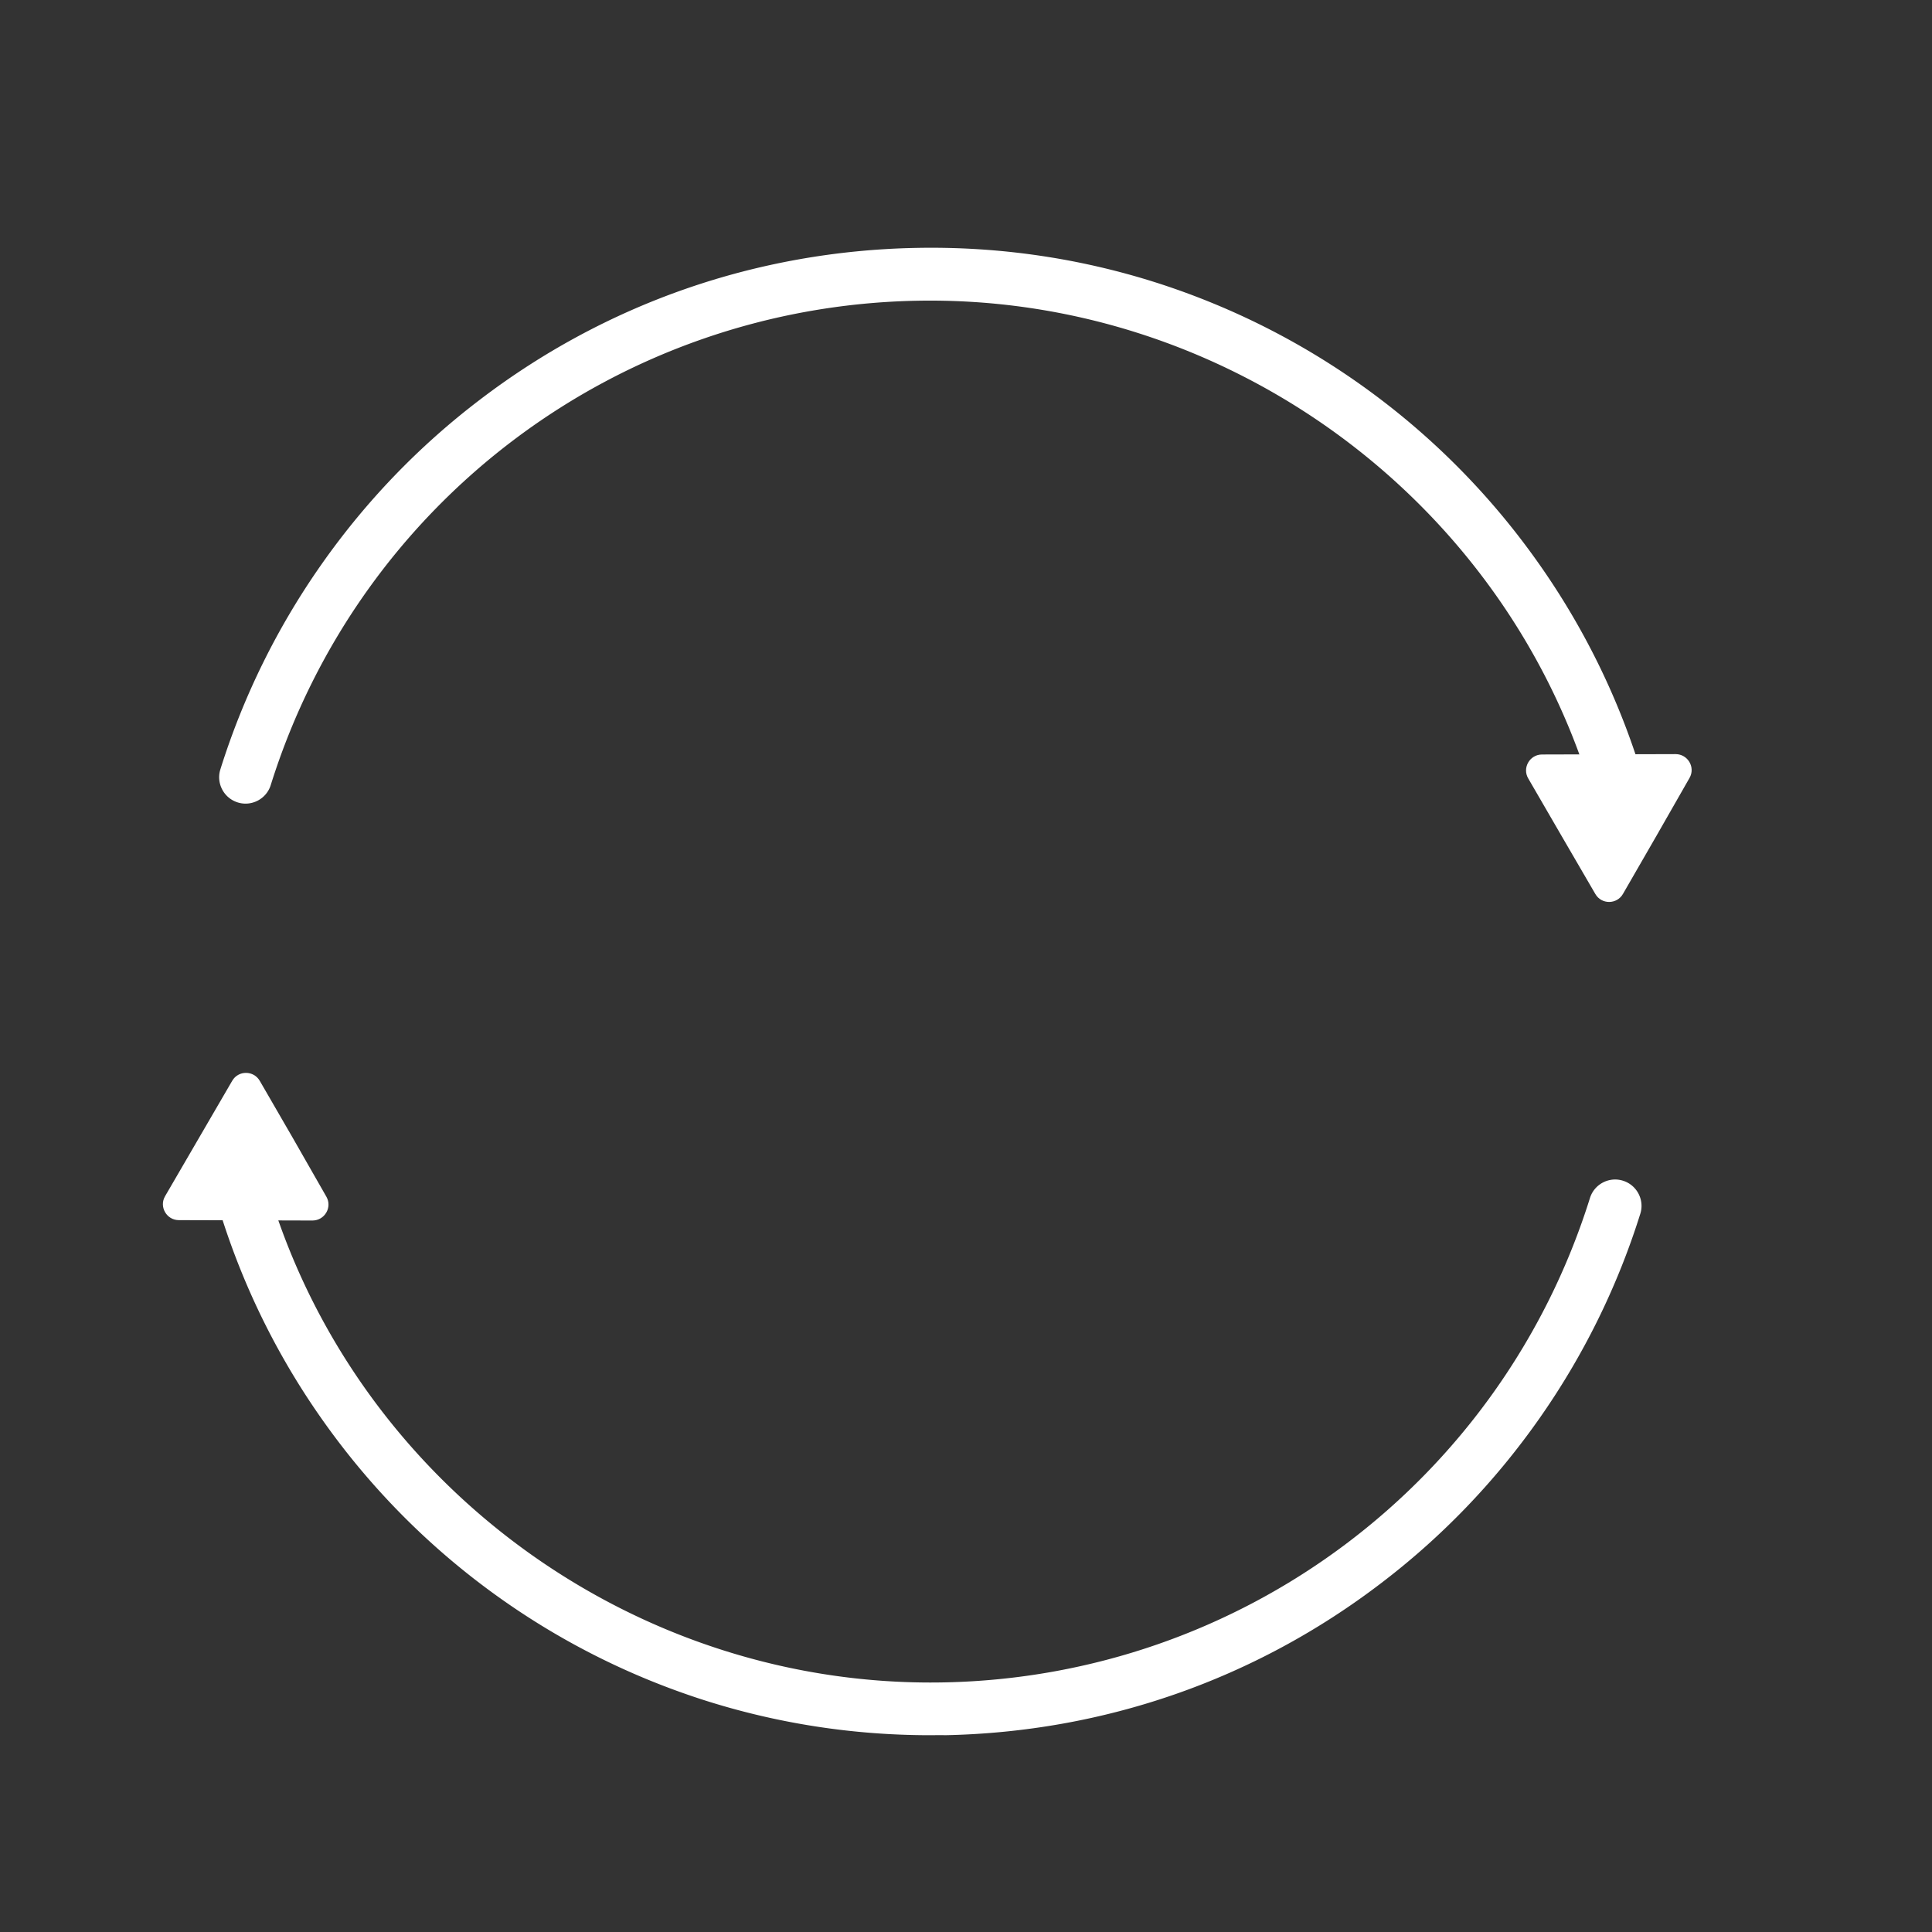<?xml version="1.0" standalone="no"?><!DOCTYPE svg PUBLIC "-//W3C//DTD SVG 1.1//EN" "http://www.w3.org/Graphics/SVG/1.1/DTD/svg11.dtd"><svg class="icon" width="48px" height="48.00px" viewBox="0 0 1024 1024" version="1.1" xmlns="http://www.w3.org/2000/svg"><rect x="0" y="0" width="1024" height="1024" fill="#333333" stroke="none"/><path fill="#ffffff" d="M137.7 572.9c-3.2-5.6-11.3-5.7-14.6-0.1l-17.8 30.6L87.5 634c-3.3 5.6 0.8 12.7 7.3 12.7l35.4 0.1 35.4 0.1c6.5 0 10.6-7 7.4-12.6l-17.6-30.8-17.7-30.6zM860.2 473.8c-3.2 5.6-11.3 5.7-14.6 0.1l-17.8-30.6-17.8-30.7c-3.3-5.6 0.8-12.7 7.3-12.7l35.4-0.1 35.4-0.1c6.5 0 10.6 7 7.4 12.6l-17.6 30.8-17.7 30.7z"  /><path fill="#ffffff" d="M856 425.9c-6 0-11.5-3.8-13.4-9.8-48.2-154.3-195-259.9-356.8-256.7-157.7 3.1-295.2 106.3-342.3 256.7-2.3 7.4-10.2 11.5-17.5 9.2-7.4-2.3-11.5-10.2-9.2-17.5 12.2-38.9 30.3-75.6 53.9-109.1 23.3-33.1 51.4-62.3 83.6-86.8 66.8-51 146.7-78.8 231-80.5 43.9-0.9 87.1 5.4 128.5 18.7 40 12.9 77.6 32 111.7 56.9 33.7 24.6 63.2 54.3 87.6 88.2 24.8 34.4 43.7 72.2 56.3 112.5 2.3 7.4-1.8 15.2-9.2 17.5-1.4 0.5-2.8 0.7-4.2 0.7zM493 919.7c-41.1 0-81.6-6.3-120.5-18.8-40-12.9-77.6-32-111.7-56.9-33.7-24.6-63.2-54.3-87.6-88.2-24.8-34.4-43.7-72.2-56.3-112.5-2.3-7.4 1.8-15.2 9.2-17.5 7.4-2.3 15.2 1.8 17.5 9.2 48.2 154.3 195 259.9 356.8 256.7 157.7-3.1 295.2-106.3 342.3-256.7 2.3-7.4 10.2-11.5 17.5-9.2 7.4 2.3 11.5 10.2 9.2 17.5a393.72 393.72 0 0 1-53.9 109.1c-23.3 33.1-51.4 62.3-83.6 86.8-66.8 51-146.7 78.8-231 80.5-2.6-0.1-5.3 0-7.9 0z"  /></svg>